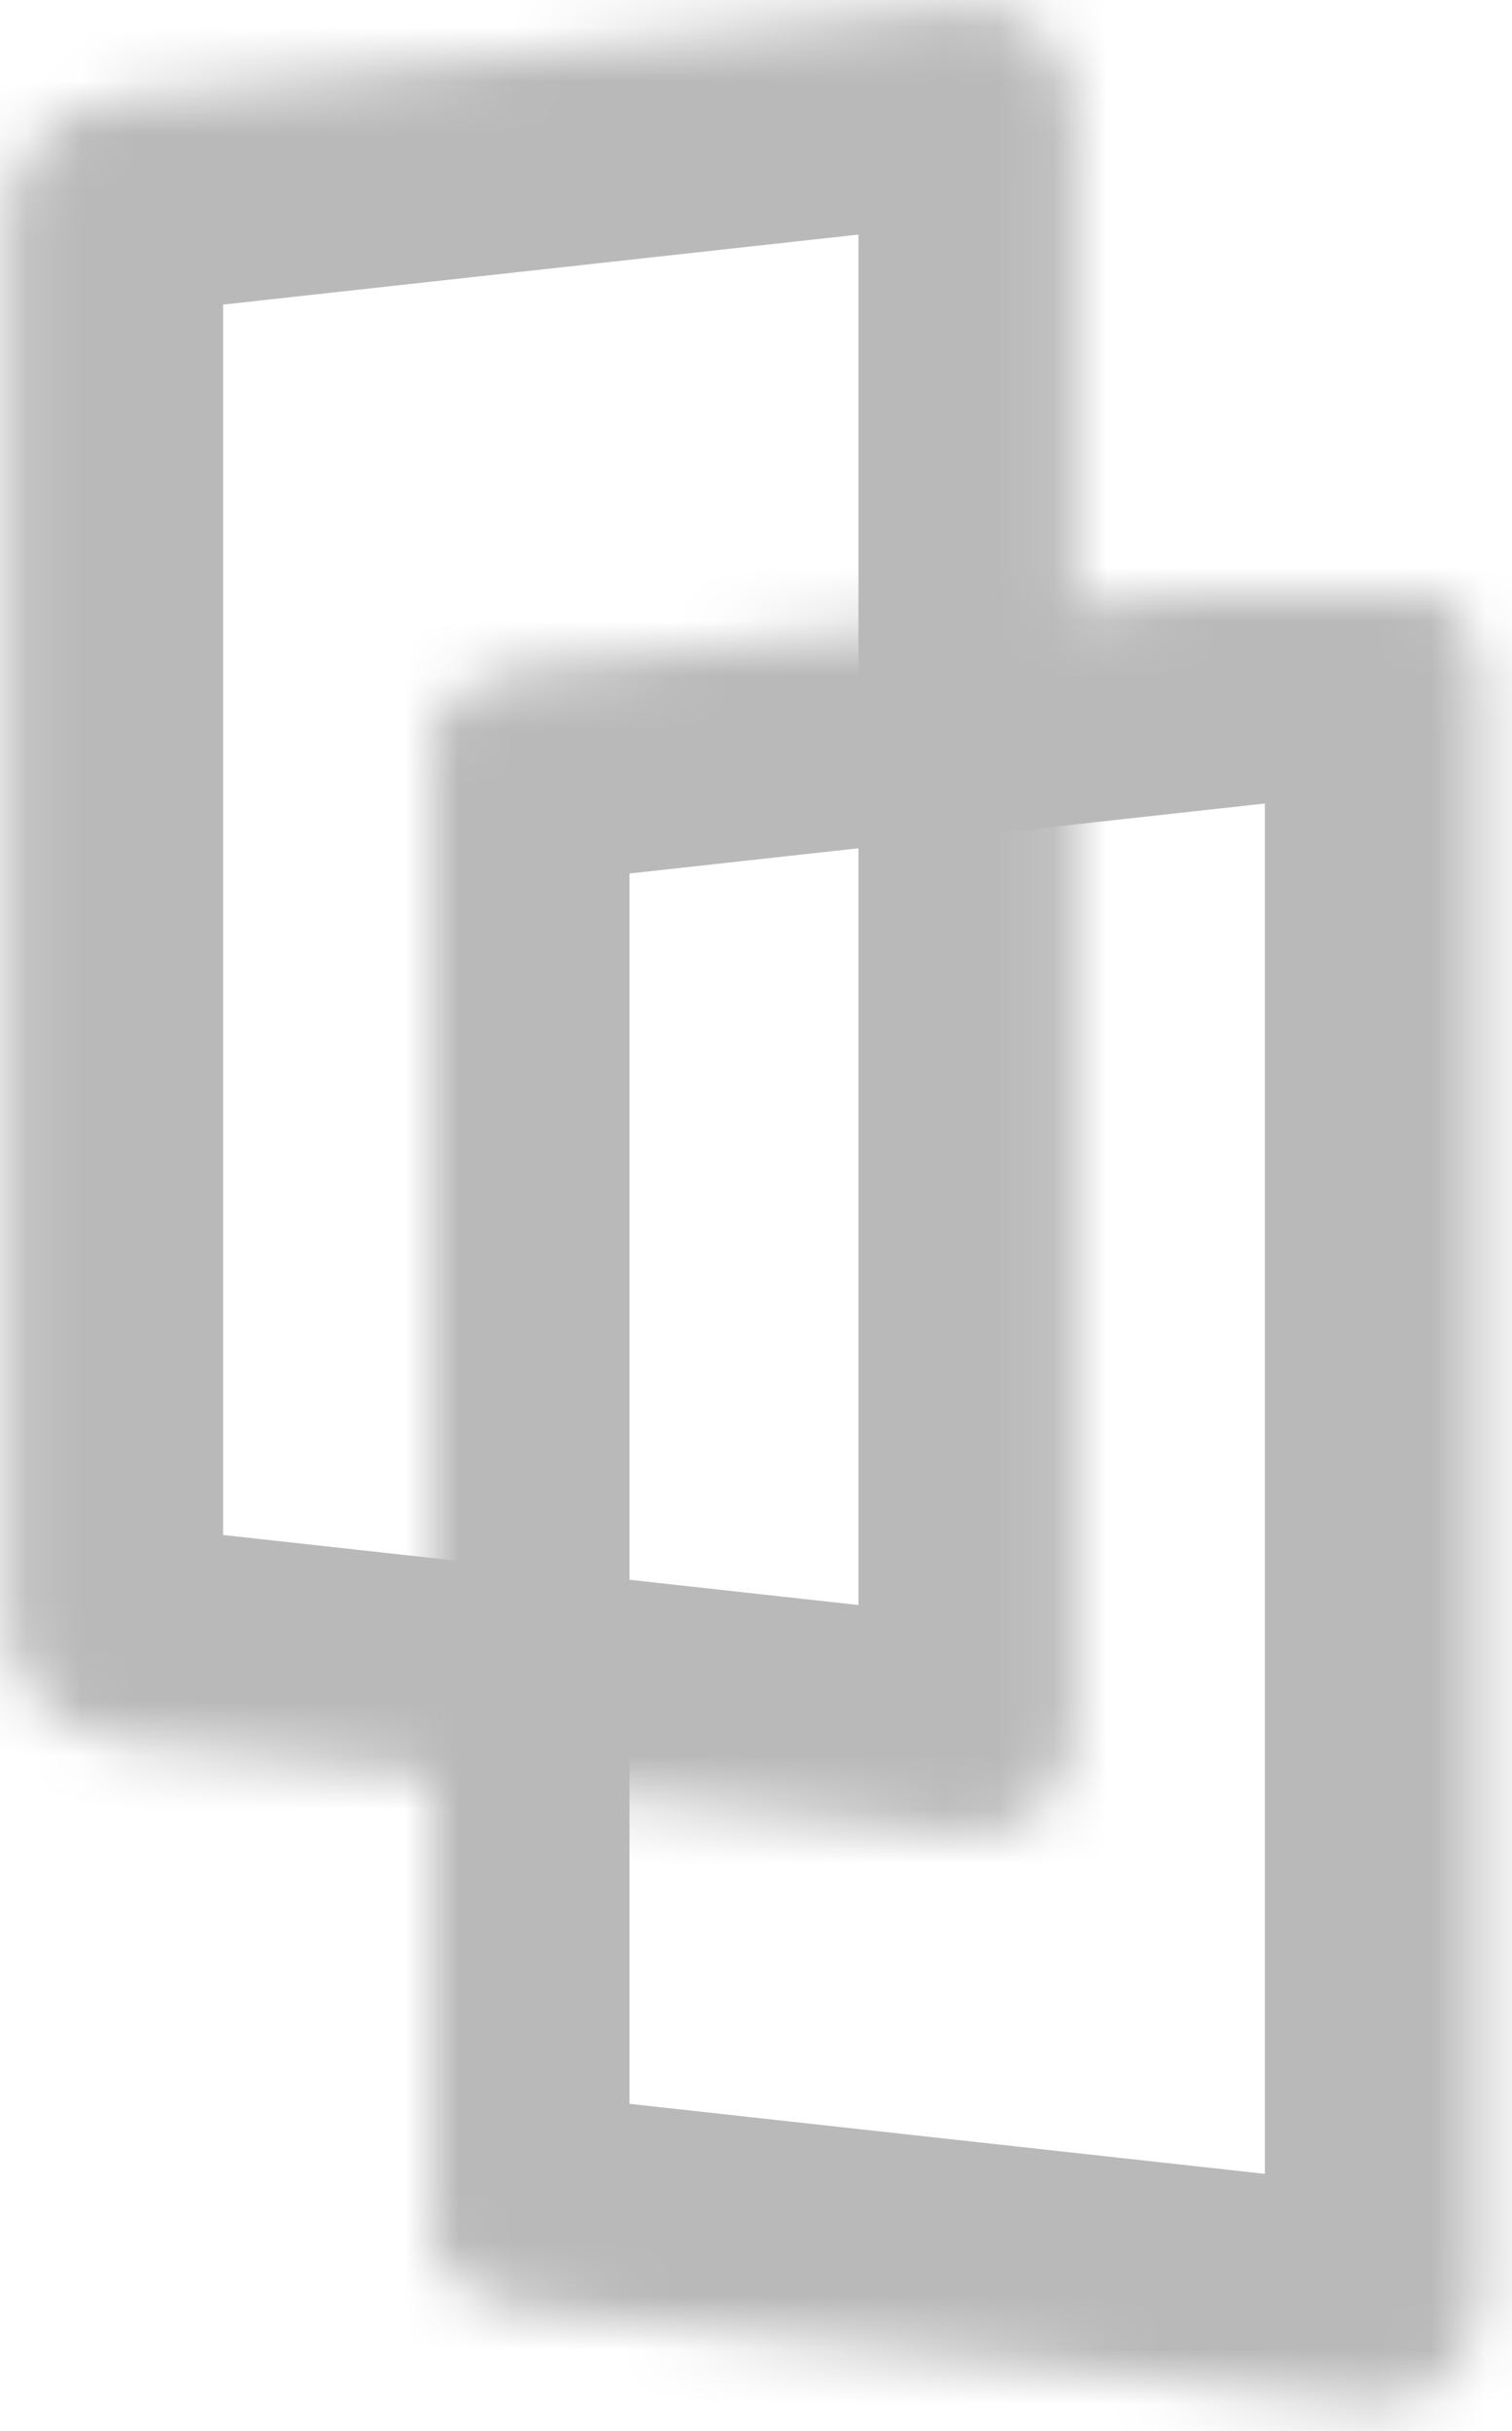 <?xml version="1.0" encoding="UTF-8" standalone="no"?>
<svg width="28px" height="45px" viewBox="0 0 28 45" version="1.1" xmlns="http://www.w3.org/2000/svg" xmlns:xlink="http://www.w3.org/1999/xlink" xmlns:sketch="http://www.bohemiancoding.com/sketch/ns">
    <!-- Generator: Sketch 3.0.4 (8053) - http://www.bohemiancoding.com/sketch -->
    <title>collections-icon</title>
    <desc>Created with Sketch.</desc>
    <defs>
        <path id="path-1" d="M0.131,4.079 L0.131,29.976 C0.131,31.093 1.045,32.1 2.167,32.223 L17.861,33.952 C18.985,34.076 19.897,33.14 19.897,31.859 L19.897,2.195 C19.897,0.916 18.983,-0.021 17.861,0.102 L2.167,1.831 C1.042,1.955 0.131,2.96 0.131,4.079 L0.131,4.079 Z"></path>
        <path id="path-3" d="M-0.343,3.609 L-0.343,29.506 C-0.343,30.623 0.571,31.63 1.694,31.753 L17.388,33.482 C18.512,33.605 19.424,32.67 19.424,31.389 L19.424,1.727 C19.424,0.447 18.51,-0.49 17.388,-0.366 L1.694,1.362 C0.569,1.486 -0.343,2.49 -0.343,3.609 L-0.343,3.609 Z"></path>
    </defs>
    <g id="Page-1" stroke="none" stroke-width="1" fill="none" fill-rule="evenodd" sketch:type="MSPage">
        <g id="collections-icon" sketch:type="MSLayerGroup">
            <g id="Clipped">
                <mask id="mask-2" sketch:name="SVGID_1_" fill="white">
                    <use xlink:href="#path-1"></use>
                </mask>
                <g id="SVGID_1_"></g>
                <path d="M0.131,4.079 L0.131,29.976 C0.131,31.093 1.045,32.1 2.167,32.223 L17.861,33.952 C18.985,34.076 19.897,33.14 19.897,31.859 L19.897,2.195 C19.897,0.916 18.983,-0.021 17.861,0.102 L2.167,1.831 C1.042,1.955 0.131,2.96 0.131,4.079 L0.131,4.079 Z" id="Shape" stroke="#B9B9B9" stroke-width="8" sketch:type="MSShapeGroup" mask="url(#mask-2)"></path>
            </g>
            <g id="Clipped" transform="translate(8, 11)">
                <mask id="mask-4" sketch:name="SVGID_3_" fill="white">
                    <use xlink:href="#path-3"></use>
                </mask>
                <g id="SVGID_3_"></g>
                <path d="M-0.343,3.609 L-0.343,29.506 C-0.343,30.623 0.571,31.63 1.694,31.753 L17.388,33.482 C18.512,33.606 19.424,32.67 19.424,31.39 L19.424,1.727 C19.424,0.447 18.51,-0.49 17.388,-0.366 L1.694,1.362 C0.569,1.486 -0.343,2.49 -0.343,3.609 L-0.343,3.609 Z" id="Shape" stroke="#B9B9B9" stroke-width="8" sketch:type="MSShapeGroup" mask="url(#mask-4)"></path>
            </g>
        </g>
    </g>
</svg>